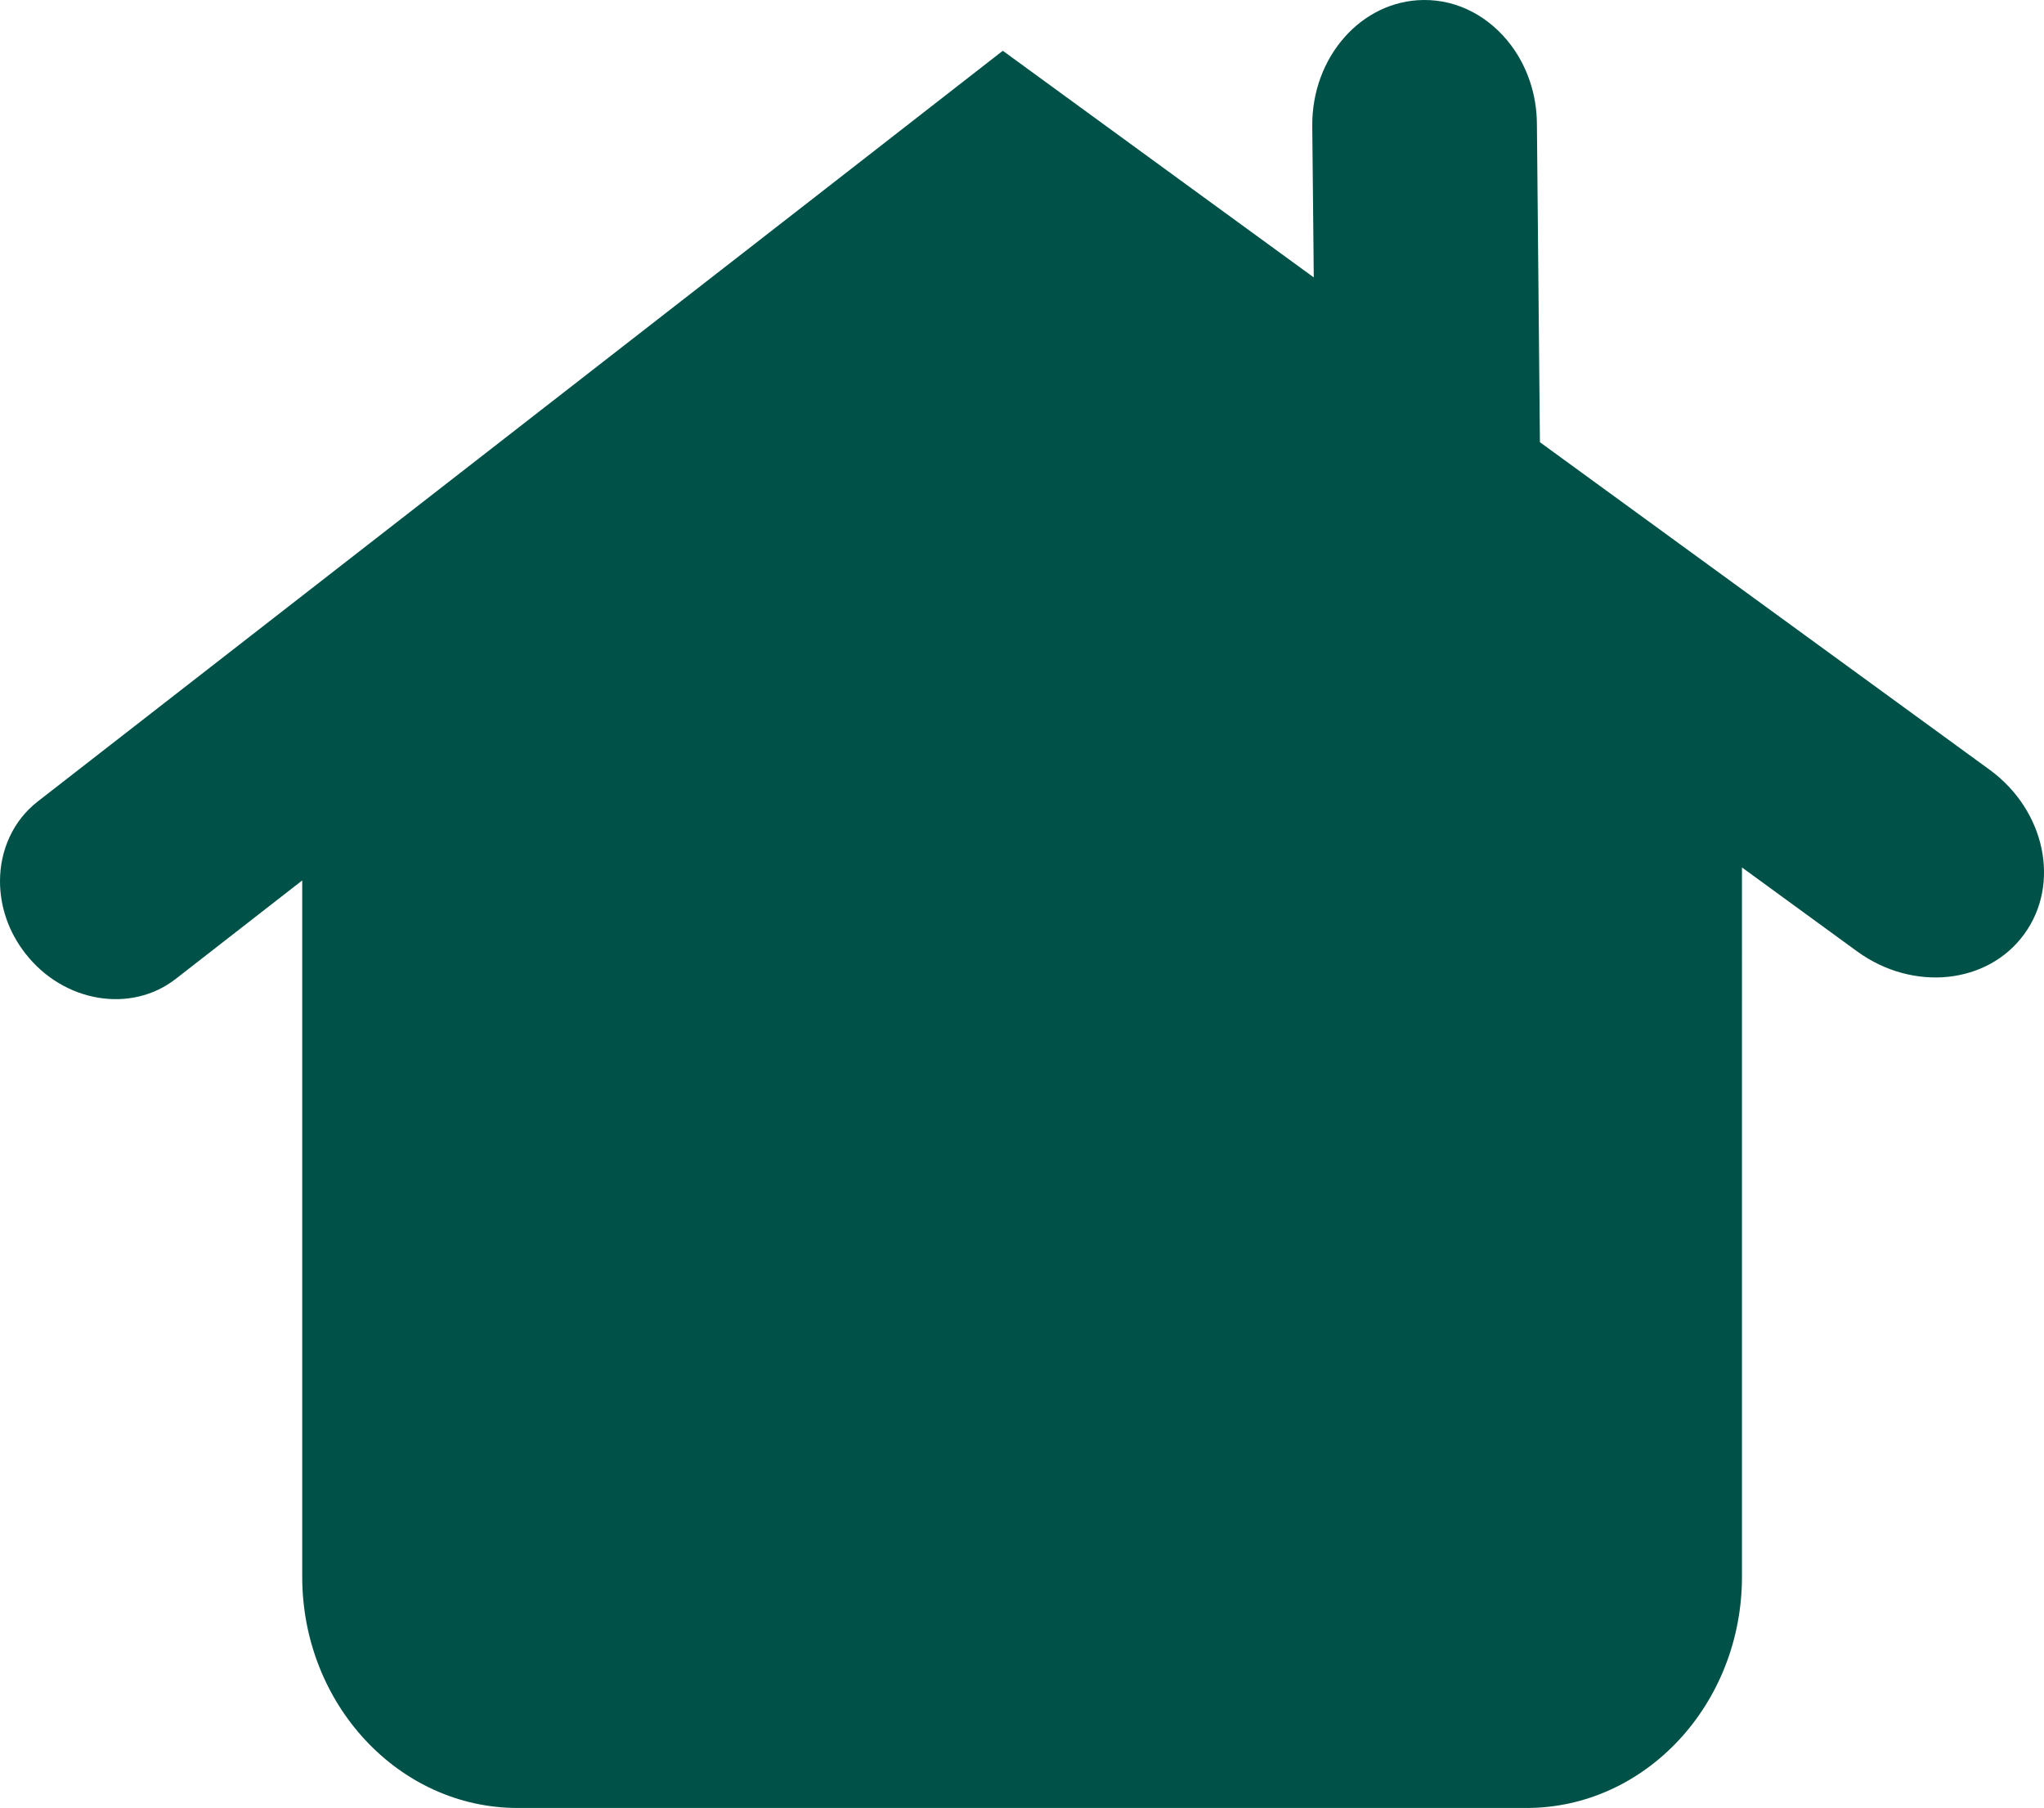 <?xml version="1.0" encoding="utf-8"?>
<!-- Generator: Adobe Illustrator 25.2.1, SVG Export Plug-In . SVG Version: 6.00 Build 0)  -->
<svg version="1.1" id="Layer_1" xmlns="http://www.w3.org/2000/svg" xmlns:xlink="http://www.w3.org/1999/xlink" x="0px" y="0px"
	 viewBox="0 0 108.55 96" style="enable-background:new 0 0 108.55 96;" xml:space="preserve">
<style type="text/css">
	.st0{fill:#005248;}
</style>
<path class="st0" d="M105.66,40.87L81.78,23.48L81.62,6.57C81.61,5,81.1,3.55,80.26,2.42C79.15,0.93,77.47-0.02,75.6,0
	c-3.29,0.03-5.94,3.02-5.91,6.69l0.08,8.04l-6.48-4.72l-10-7.29L53.25,2.7l-9.8,7.63L2,42.56c-1.32,1.03-2,2.6-2,4.23
	c0,1.32,0.44,2.68,1.35,3.84c2.02,2.6,5.6,3.2,7.98,1.35l6.72-5.23v36.97c0,6.77,5.13,12.28,11.44,12.28h53.58
	c6.31,0,11.44-5.51,11.44-12.28V46.06l6.12,4.46c2.96,2.15,6.93,1.75,8.87-0.92C109.44,46.94,108.62,43.03,105.66,40.87z"/>
</svg>
